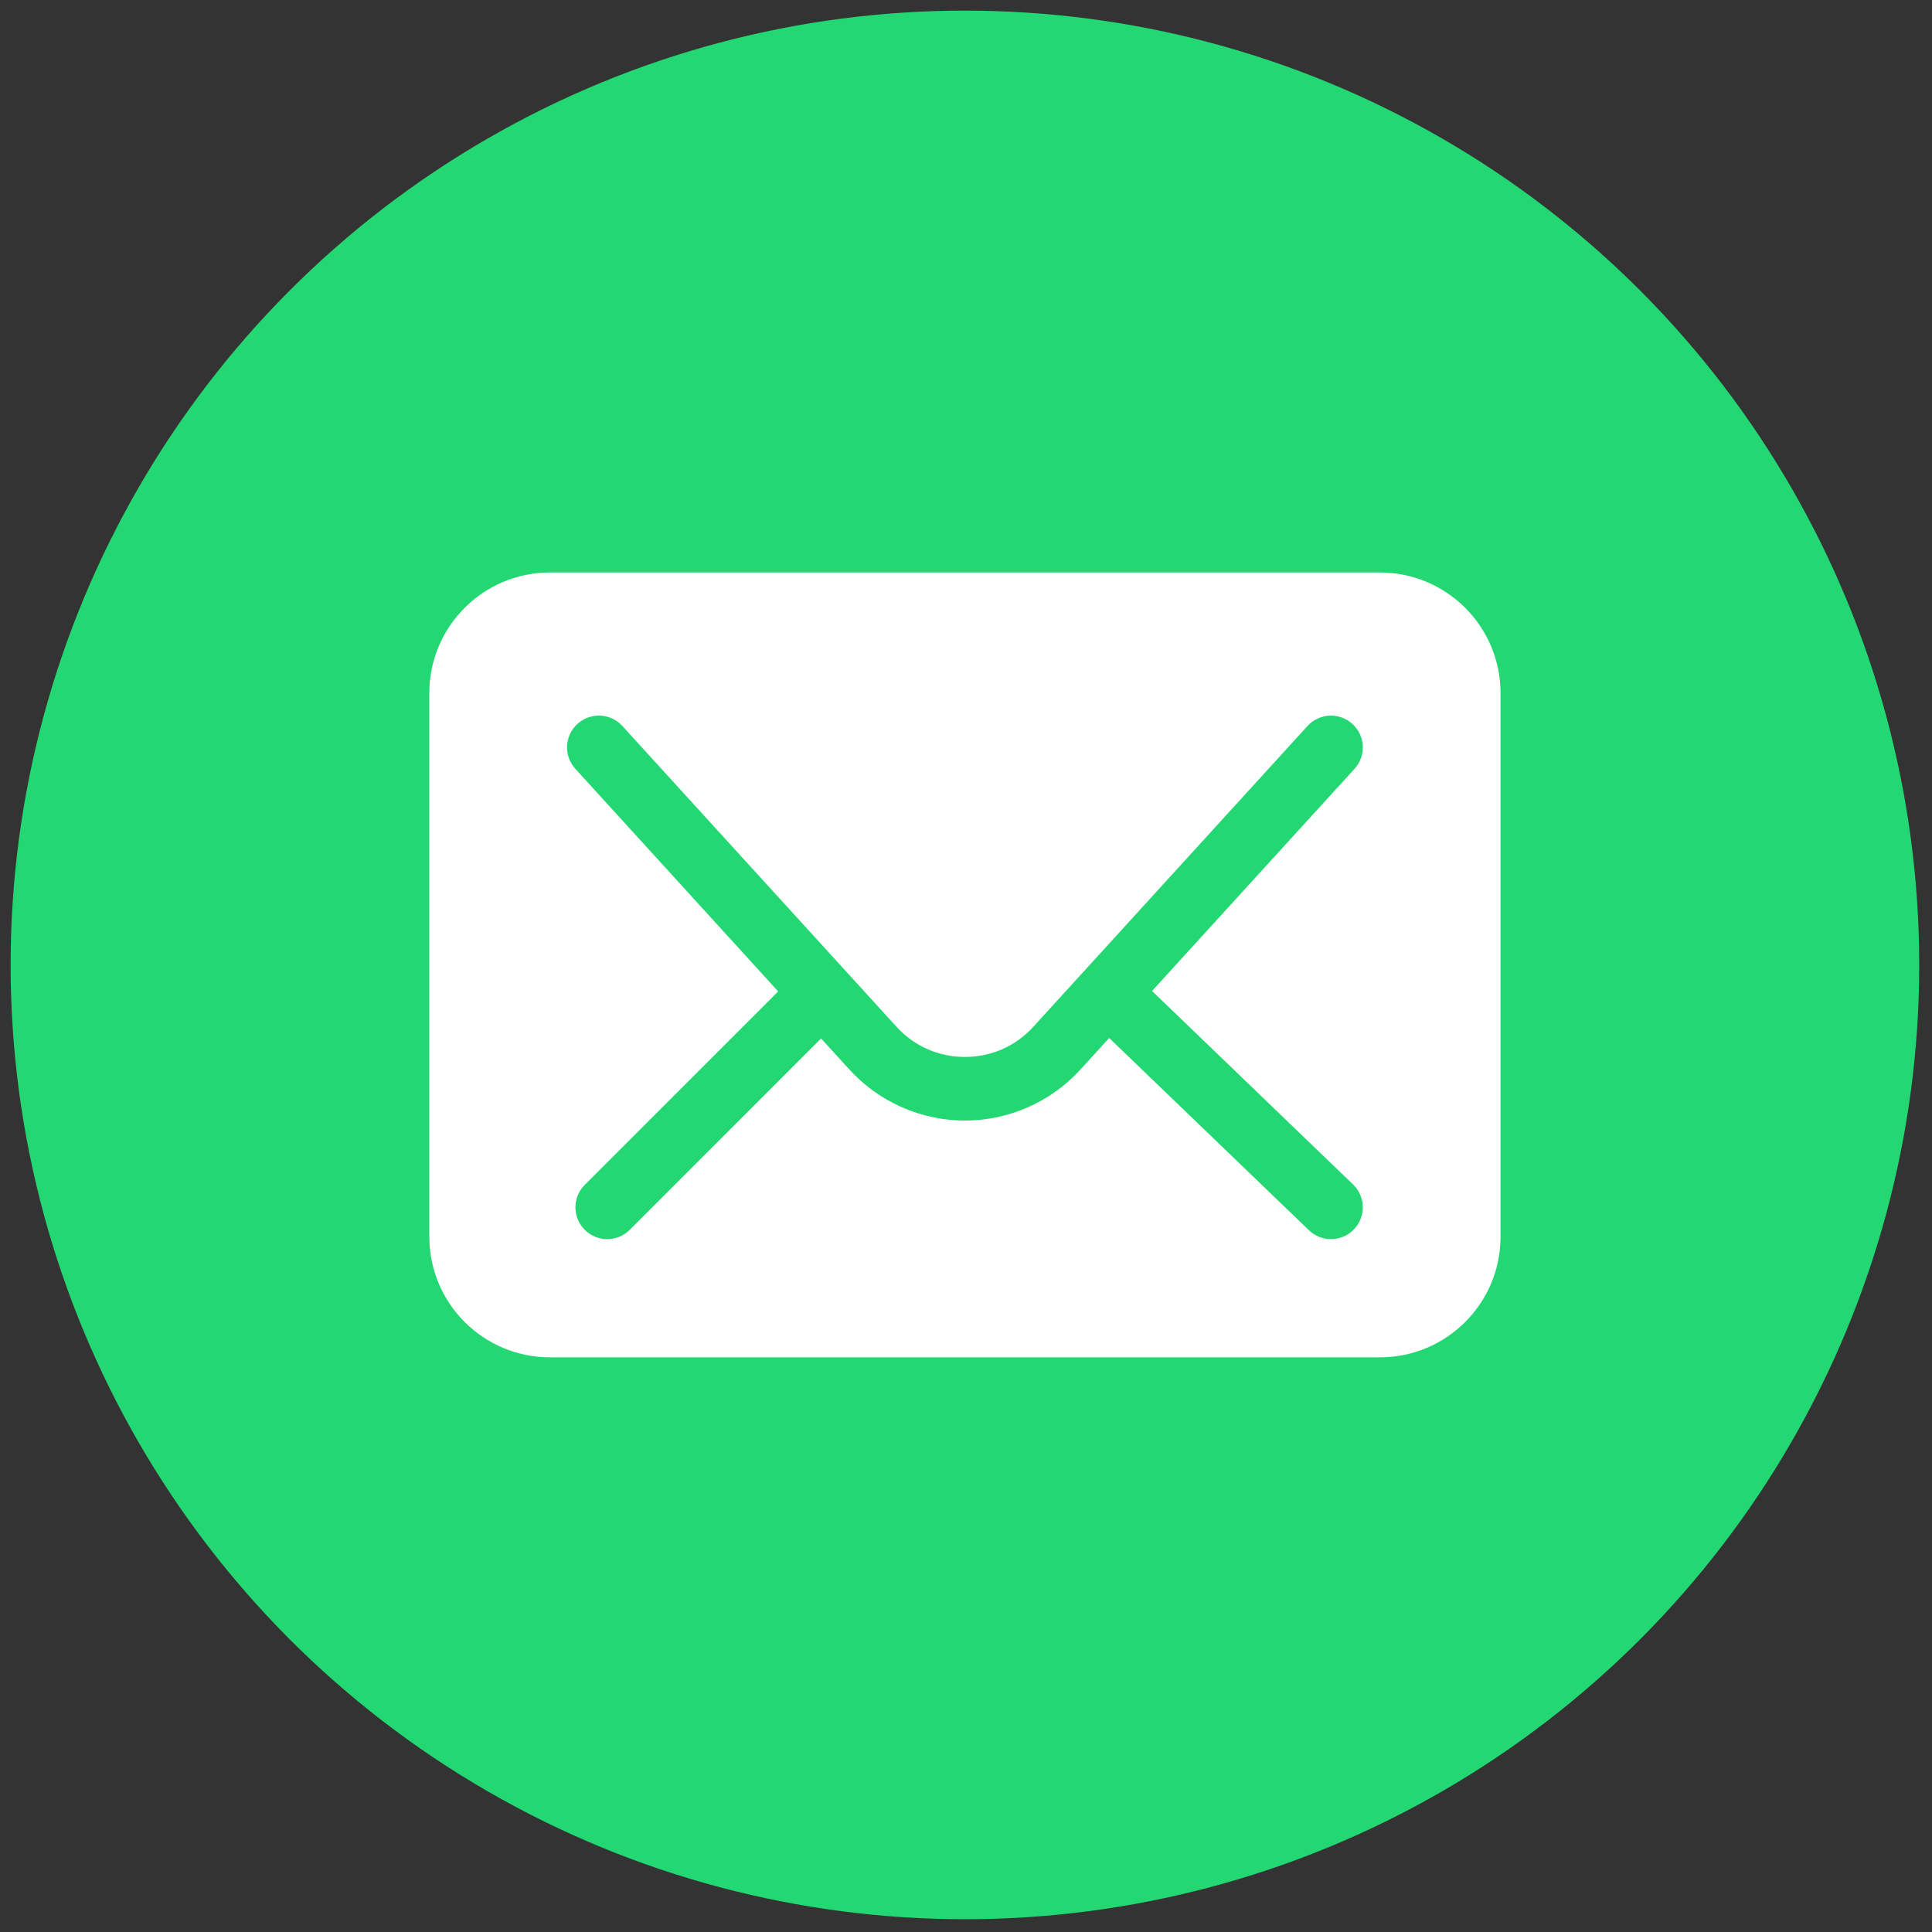 <svg xmlns="http://www.w3.org/2000/svg" xmlns:xlink="http://www.w3.org/1999/xlink" version="1.1" width="256" height="256" viewBox="0 0 256 256" xml:space="preserve">

<rect x="0" y="0" width="256" height="256" fill="#333333" stroke="none"/>

<defs>
</defs>
<g style="stroke: none; stroke-width: 0; stroke-dasharray: none; stroke-linecap: butt; stroke-linejoin: miter; stroke-miterlimit: 10; fill: none; fill-rule: nonzero; opacity: 1;" transform="translate(1.407 1.407) scale(2.81 2.81)" >
	<circle cx="45" cy="45" r="45" style="stroke: none; stroke-width: 1; stroke-dasharray: none; stroke-linecap: butt; stroke-linejoin: miter; stroke-miterlimit: 10; fill: rgb(35,216,115); fill-rule: nonzero; opacity: 1;" transform="  matrix(1 0 0 1 0 0) "/>
	<path d="M 64.567 26.495 H 25.433 c -3.142 0 -5.689 2.547 -5.689 5.689 v 25.631 c 0 3.142 2.547 5.689 5.689 5.689 h 39.135 c 3.142 0 5.689 -2.547 5.689 -5.689 V 32.184 C 70.256 29.043 67.709 26.495 64.567 26.495 z M 63.343 57.47 c -0.295 0.306 -0.688 0.46 -1.081 0.46 c -0.374 0 -0.749 -0.14 -1.04 -0.419 l -9.419 -9.065 l -1.357 1.489 c -1.394 1.528 -3.378 2.404 -5.446 2.404 c -2.068 0 -4.053 -0.876 -5.446 -2.404 l -1.337 -1.467 l -9.022 9.023 c -0.292 0.293 -0.677 0.439 -1.061 0.439 s -0.768 -0.146 -1.061 -0.439 c -0.586 -0.586 -0.586 -1.535 0 -2.121 l 9.12 -9.121 L 26.63 35.754 c -0.558 -0.612 -0.514 -1.561 0.098 -2.119 c 0.613 -0.558 1.562 -0.514 2.119 0.098 l 12.924 14.18 c 0.838 0.92 1.985 1.426 3.229 1.426 s 2.392 -0.506 3.229 -1.426 l 2.422 -2.657 l 10.502 -11.522 c 0.559 -0.612 1.507 -0.655 2.119 -0.098 c 0.612 0.558 0.656 1.506 0.098 2.119 l -9.546 10.474 l 9.477 9.121 C 63.898 55.924 63.917 56.873 63.343 57.47 z" style="stroke: none; stroke-width: 1; stroke-dasharray: none; stroke-linecap: butt; stroke-linejoin: miter; stroke-miterlimit: 10; fill: rgb(255,255,255); fill-rule: nonzero; opacity: 1;" transform=" matrix(1 0 0 1 0 0) " stroke-linecap="round" />
</g>
</svg>